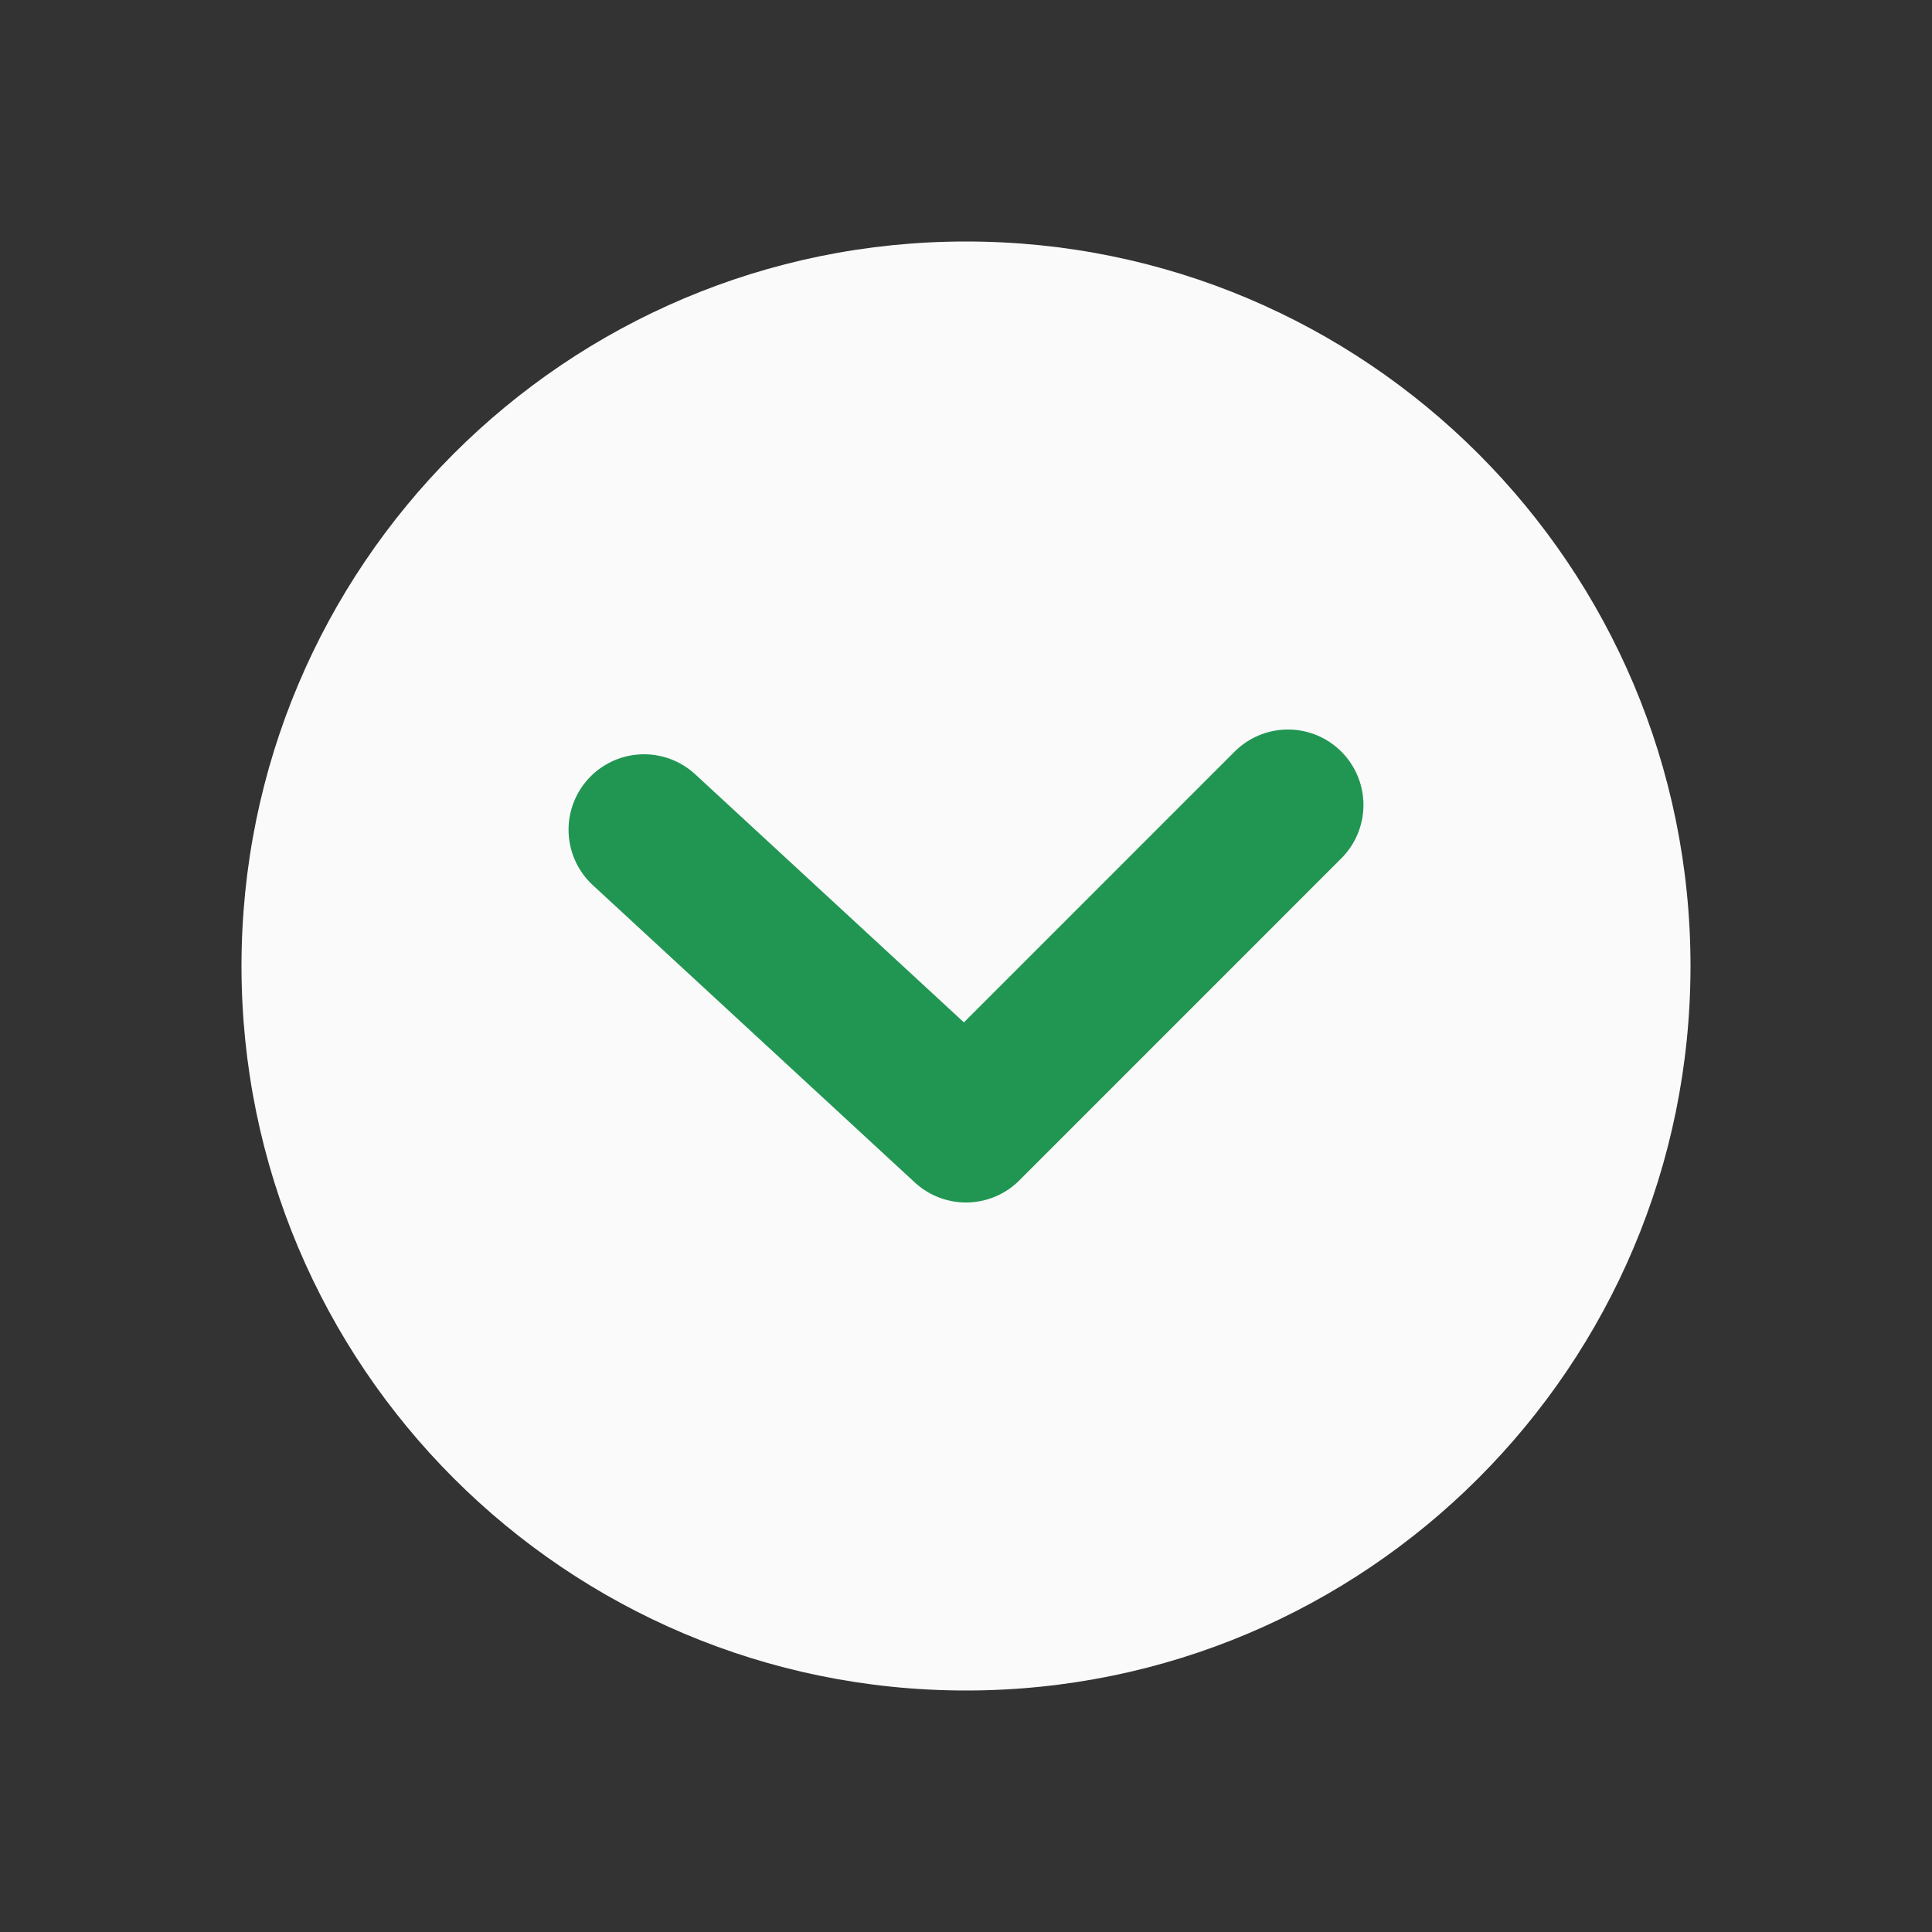 <svg width="32" height="32" viewBox="0 0 32 32" fill="none" xmlns="http://www.w3.org/2000/svg">
<rect x="0" y="0" width="32" height="32" fill="#333333" stroke="none"/>
<path d="M4 16C4 9.373 9.373 4 16 4C22.627 4 28 9.373 28 16C28 22.627 22.627 28 16 28C9.373 28 4 22.627 4 16Z" fill="#FAFAFA"/>
<path d="M21.333 13.333L16 18.667L10.667 13.743" stroke="#219653" stroke-width="2.5" stroke-linecap="round" stroke-linejoin="round"/>
</svg>

